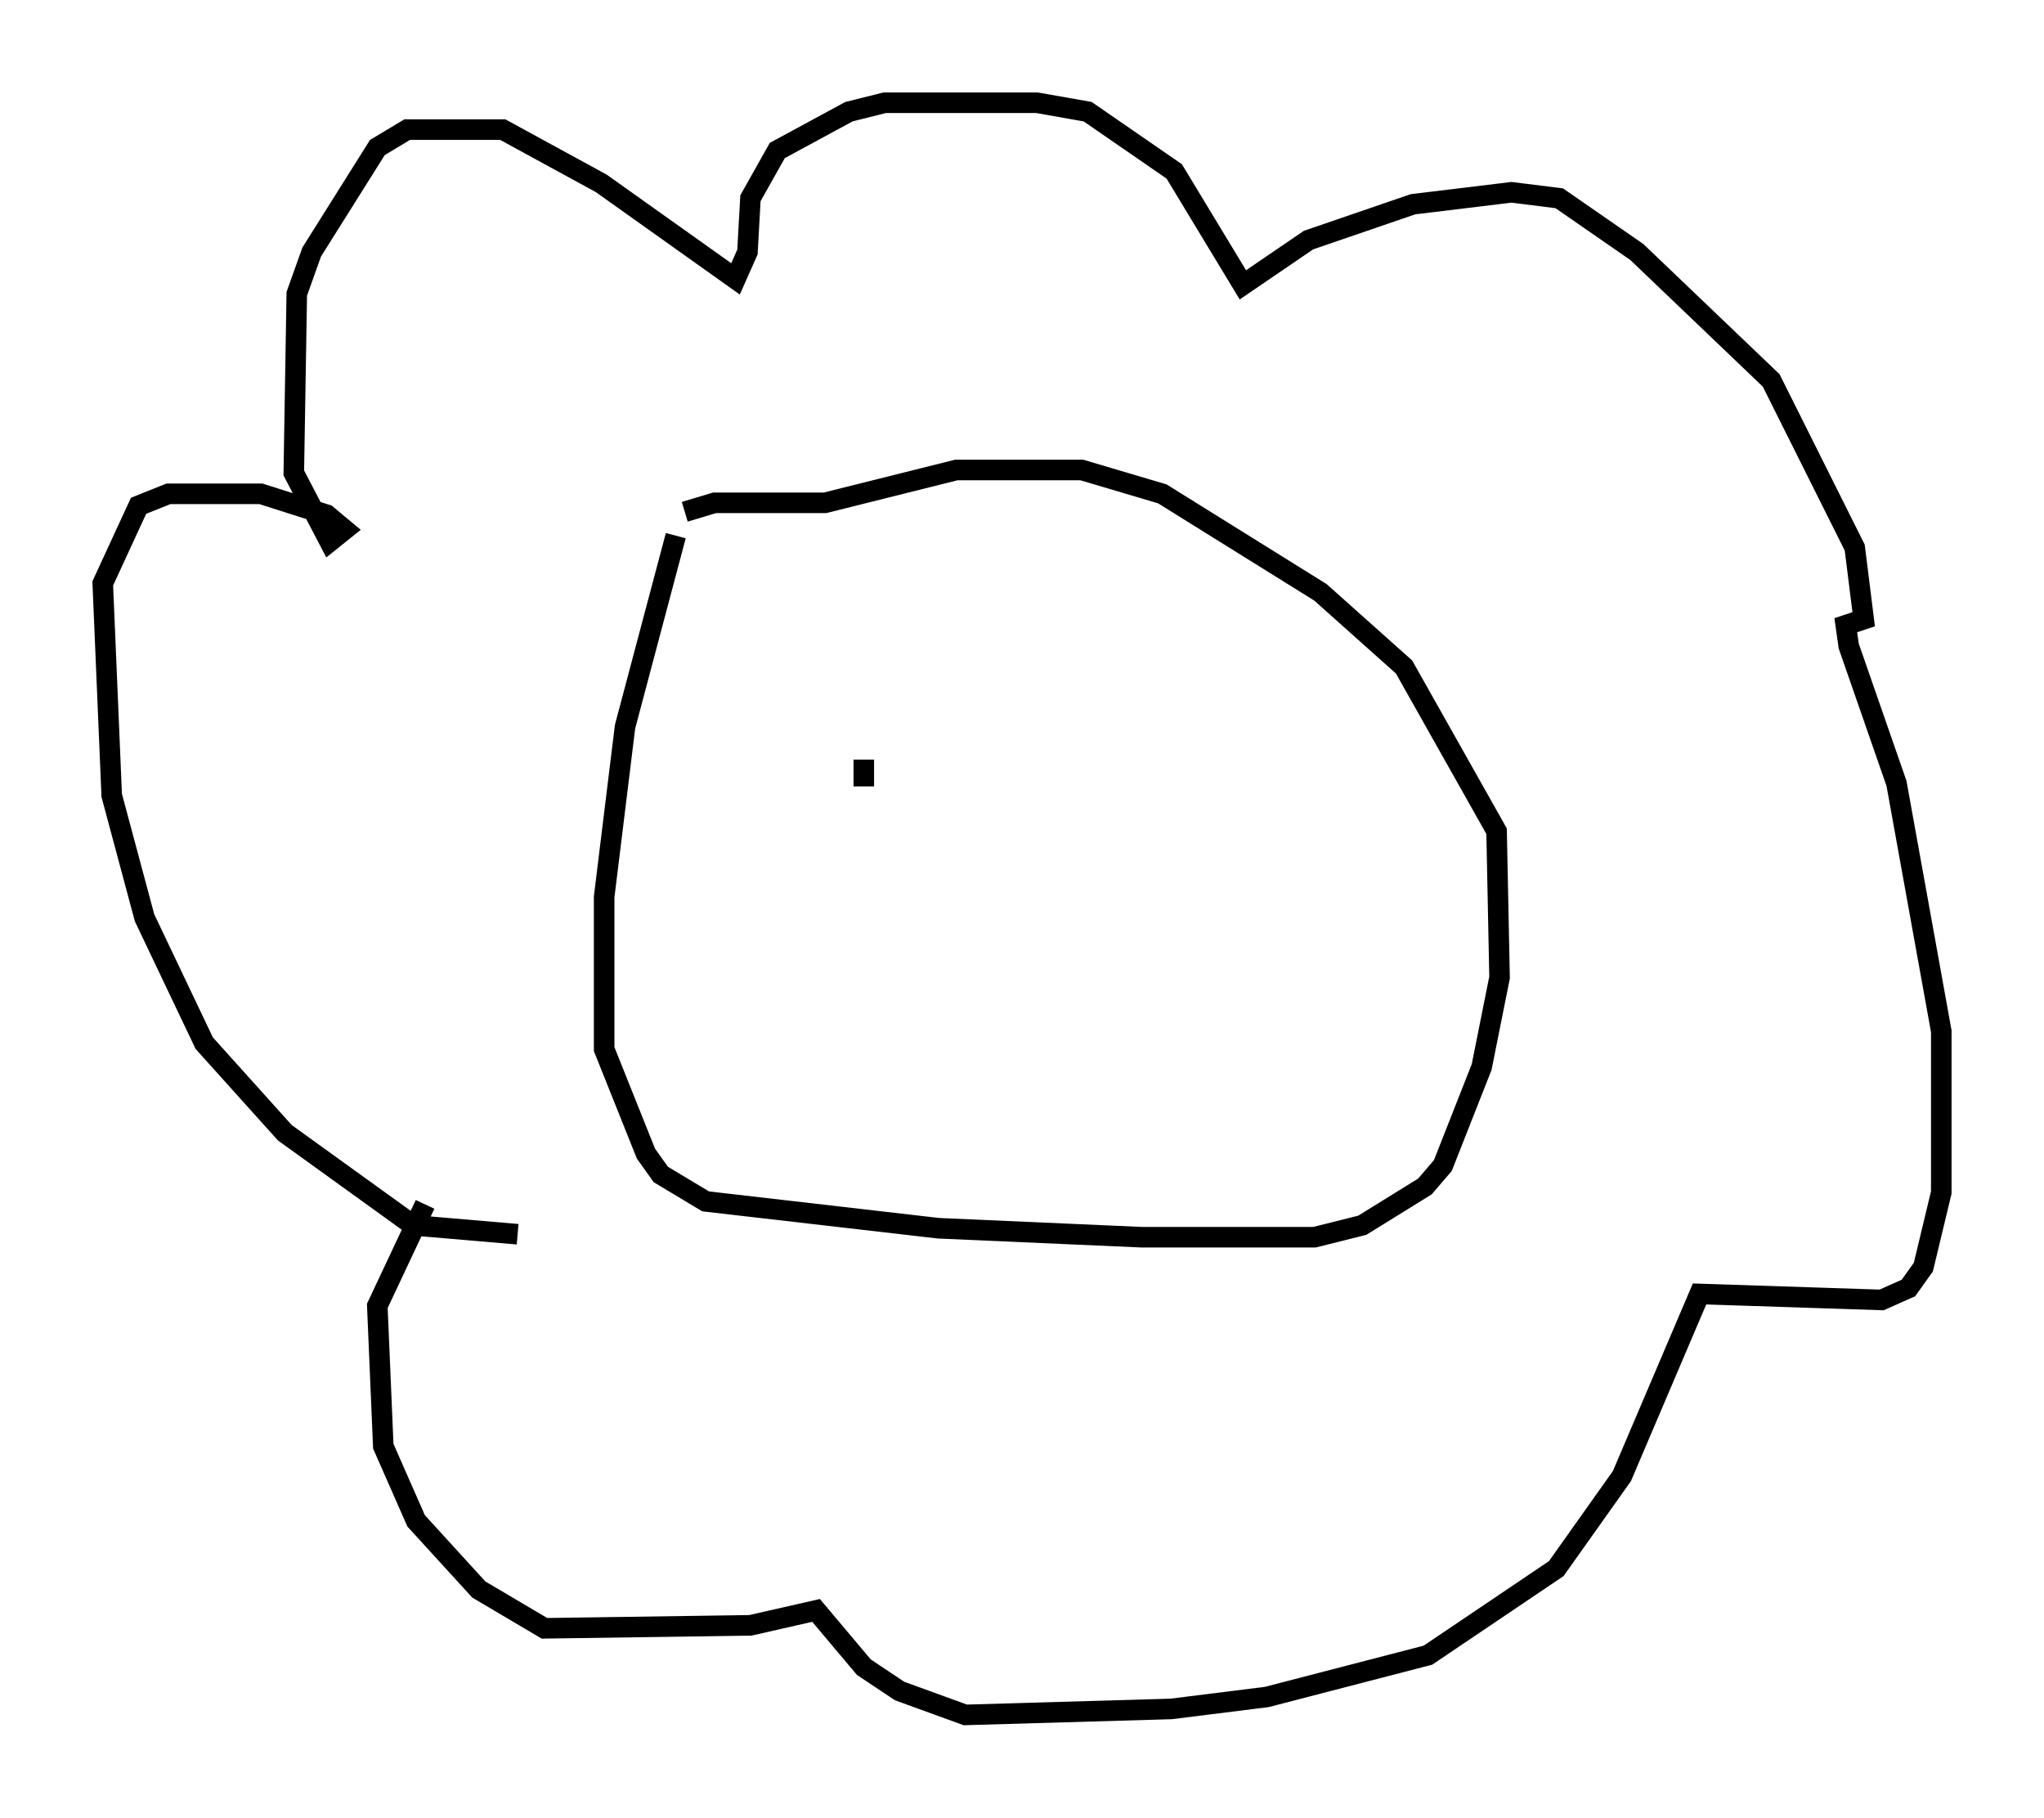 <?xml version="1.0" encoding="utf-8" ?>
<svg baseProfile="full" height="88.436" version="1.1" width="99.475" xmlns="http://www.w3.org/2000/svg" xmlns:ev="http://www.w3.org/2001/xml-events" xmlns:xlink="http://www.w3.org/1999/xlink"><defs /><rect fill="white" height="88.436" width="99.475" x="0" y="0" /><path d="M33.614, 25.916 m-0.726, 0.145 l-2.469, 9.296 -1.017, 8.279 l0.0, 7.408 2.034, 5.084 l0.726, 1.017 2.179, 1.307 l11.33, 1.307 9.877, 0.436 l8.425, 0.0 2.324, -0.581 l3.05, -1.888 0.872, -1.017 l1.888, -4.793 0.872, -4.358 l-0.145, -7.117 -4.503, -7.989 l-4.067, -3.631 -7.698, -4.793 l-3.922, -1.162 -6.101, 0.0 l-6.391, 1.598 -5.374, 0.0 l-1.453, 0.436 m-8.134, 35.151 l-5.084, -0.436 -6.246, -4.503 l-3.922, -4.358 -2.905, -6.101 l-1.598, -5.955 -0.436, -10.313 l1.743, -3.777 1.453, -0.581 l4.503, 0.0 3.196, 1.017 l0.872, 0.726 -0.726, 0.581 l-1.743, -3.341 0.145, -8.715 l0.726, -2.034 3.196, -5.084 l1.453, -0.872 4.648, 0.0 l4.793, 2.615 6.536, 4.648 l0.581, -1.307 0.145, -2.615 l1.307, -2.324 3.486, -1.888 l1.743, -0.436 7.408, 0.0 l2.469, 0.436 4.212, 2.905 l3.341, 5.52 3.196, -2.179 l5.084, -1.743 4.793, -0.581 l2.324, 0.291 3.777, 2.615 l6.536, 6.246 4.067, 8.134 l0.436, 3.486 -0.872, 0.291 l0.145, 1.017 2.324, 6.682 l2.179, 12.056 0.0, 7.844 l-0.872, 3.631 -0.726, 1.017 l-1.307, 0.581 -8.86, -0.291 l-3.777, 8.86 -3.196, 4.503 l-6.246, 4.212 -7.844, 2.034 l-4.648, 0.581 -10.022, 0.291 l-3.196, -1.162 -1.743, -1.162 l-2.324, -2.76 -3.196, 0.726 l-10.022, 0.145 -3.196, -1.888 l-3.05, -3.341 -1.598, -3.631 l-0.291, -6.827 2.324, -4.939 m21.352, -21.642 l0.0, 1.307 " fill="none" stroke="black" stroke-width="1" /></svg>